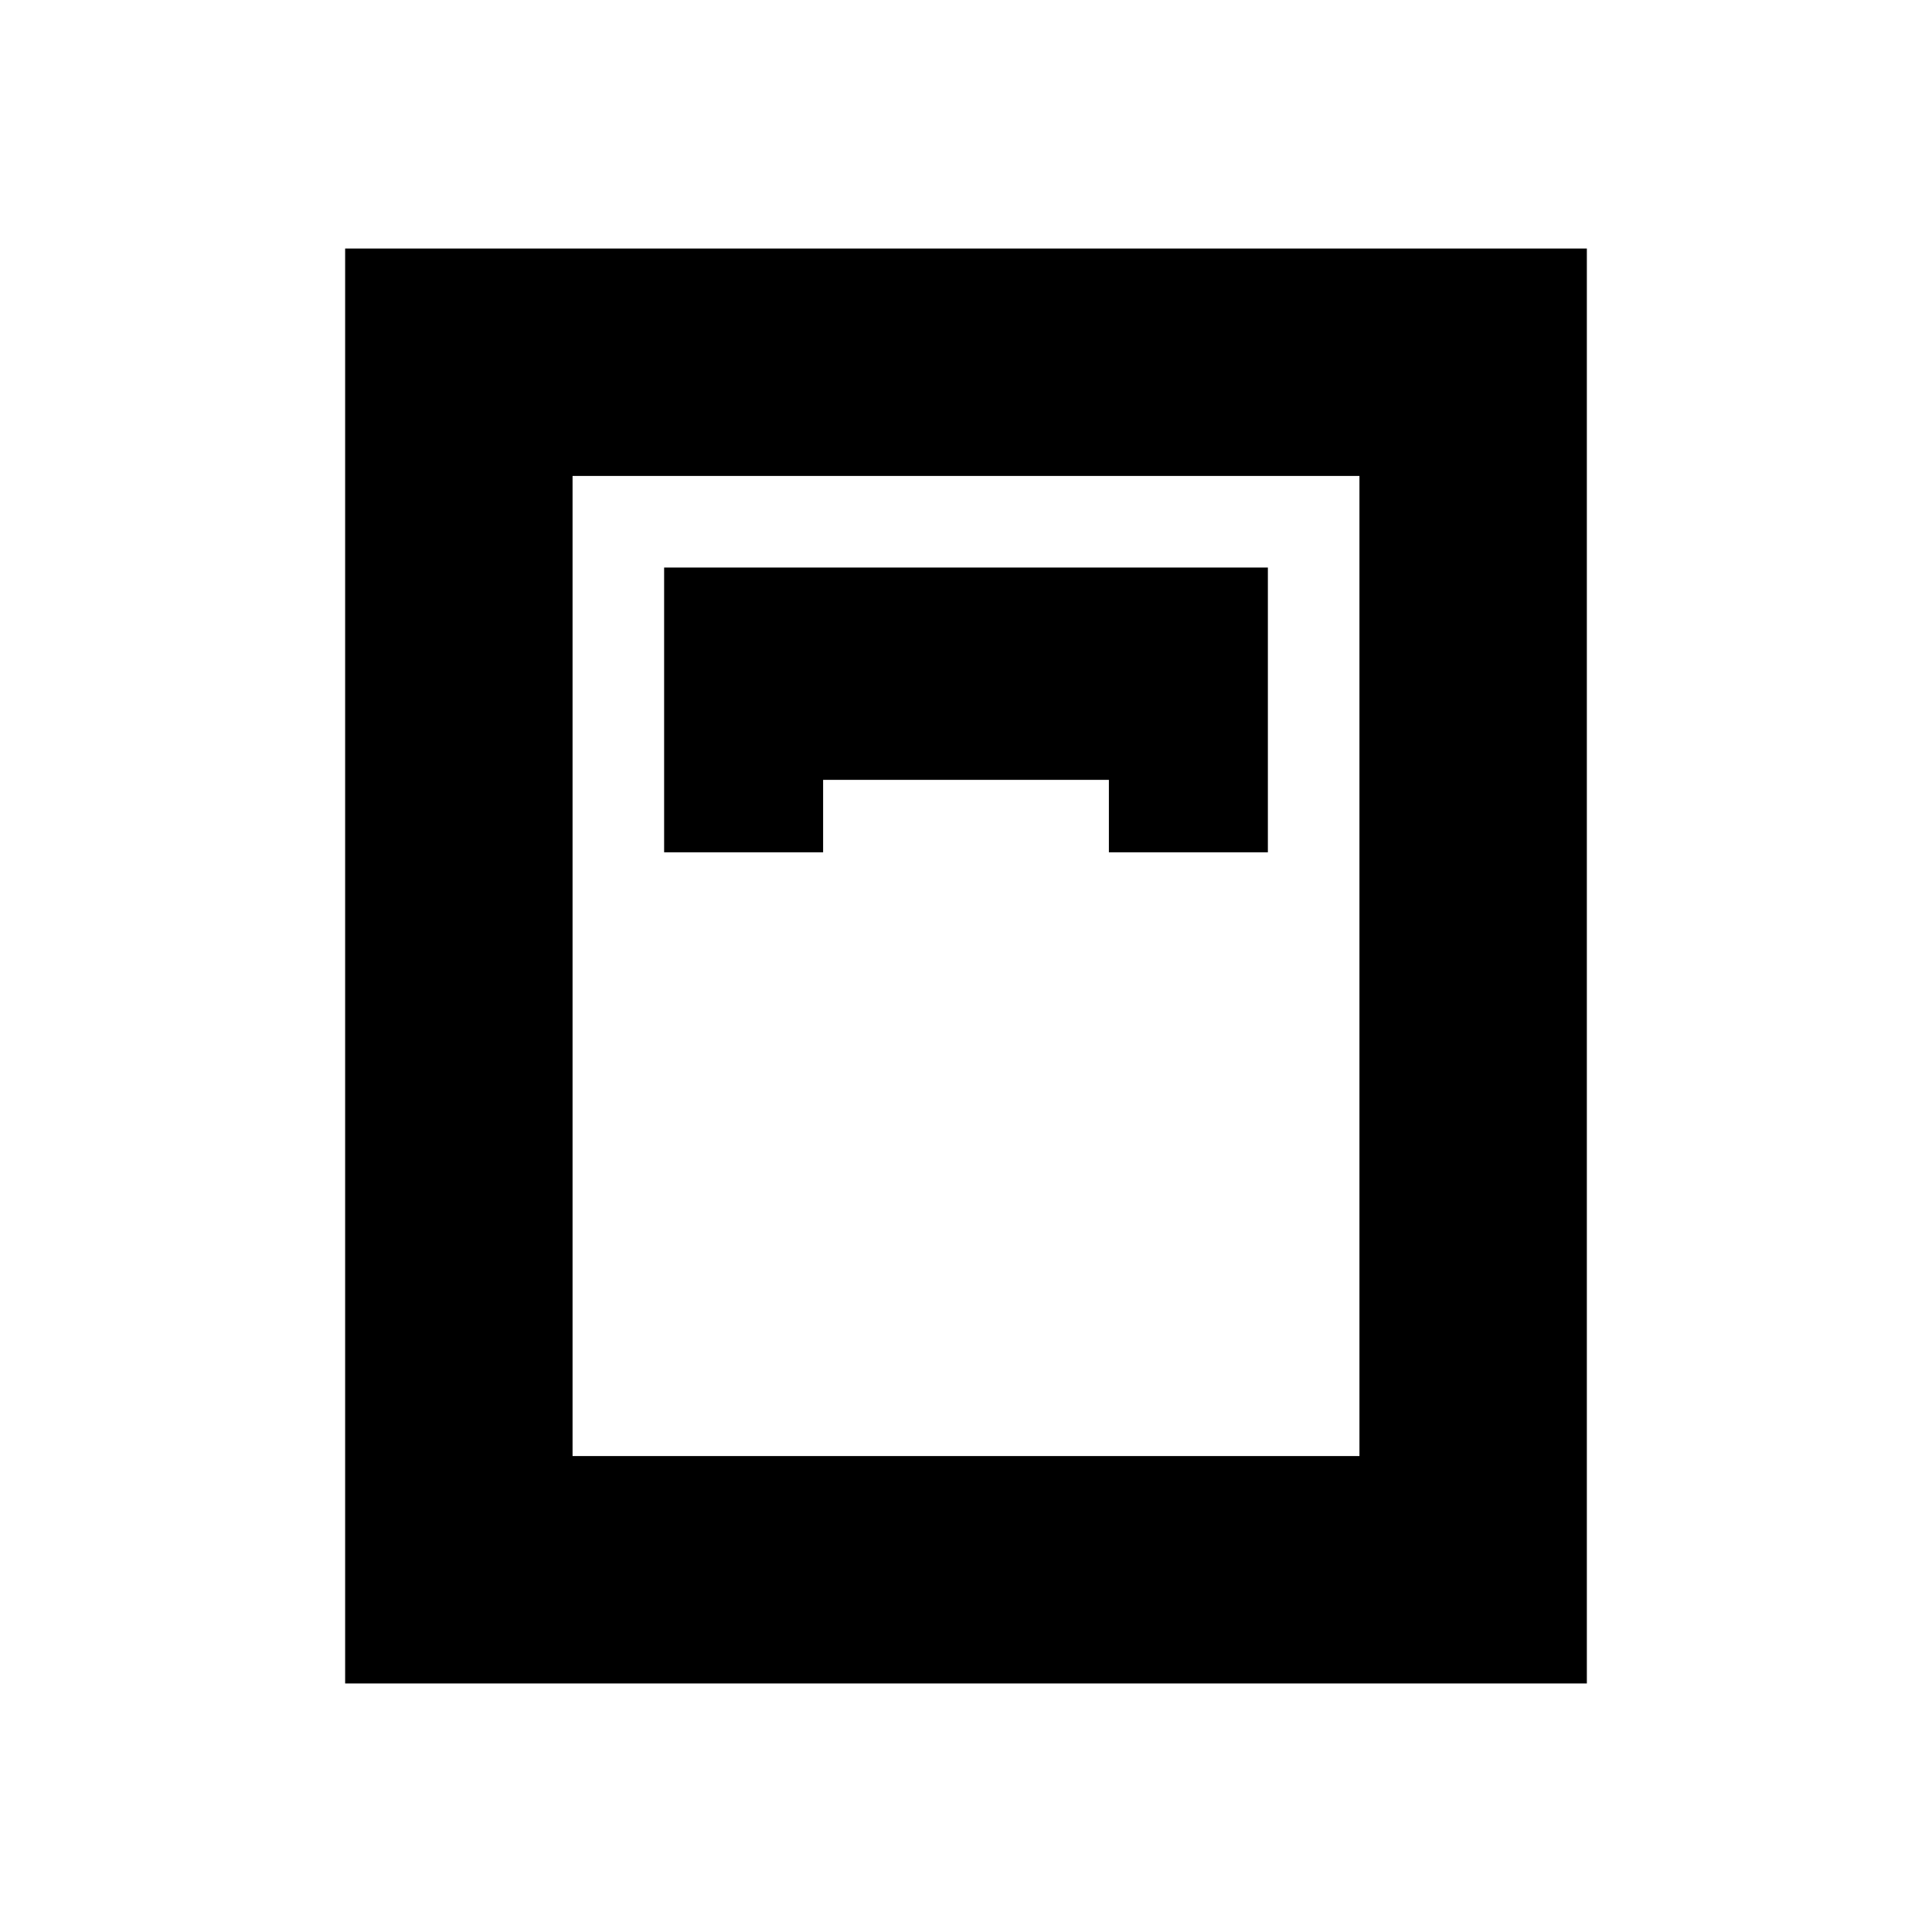 <svg xmlns="http://www.w3.org/2000/svg" height="20" viewBox="0 -960 960 960" width="20"><path d="M171.5-123.5v-713h617v713h-617Zm158.5-413h79v-36h142v36h79V-678H330v141.5Zm-45.5 300h391v-487h-391v487Z"/></svg>